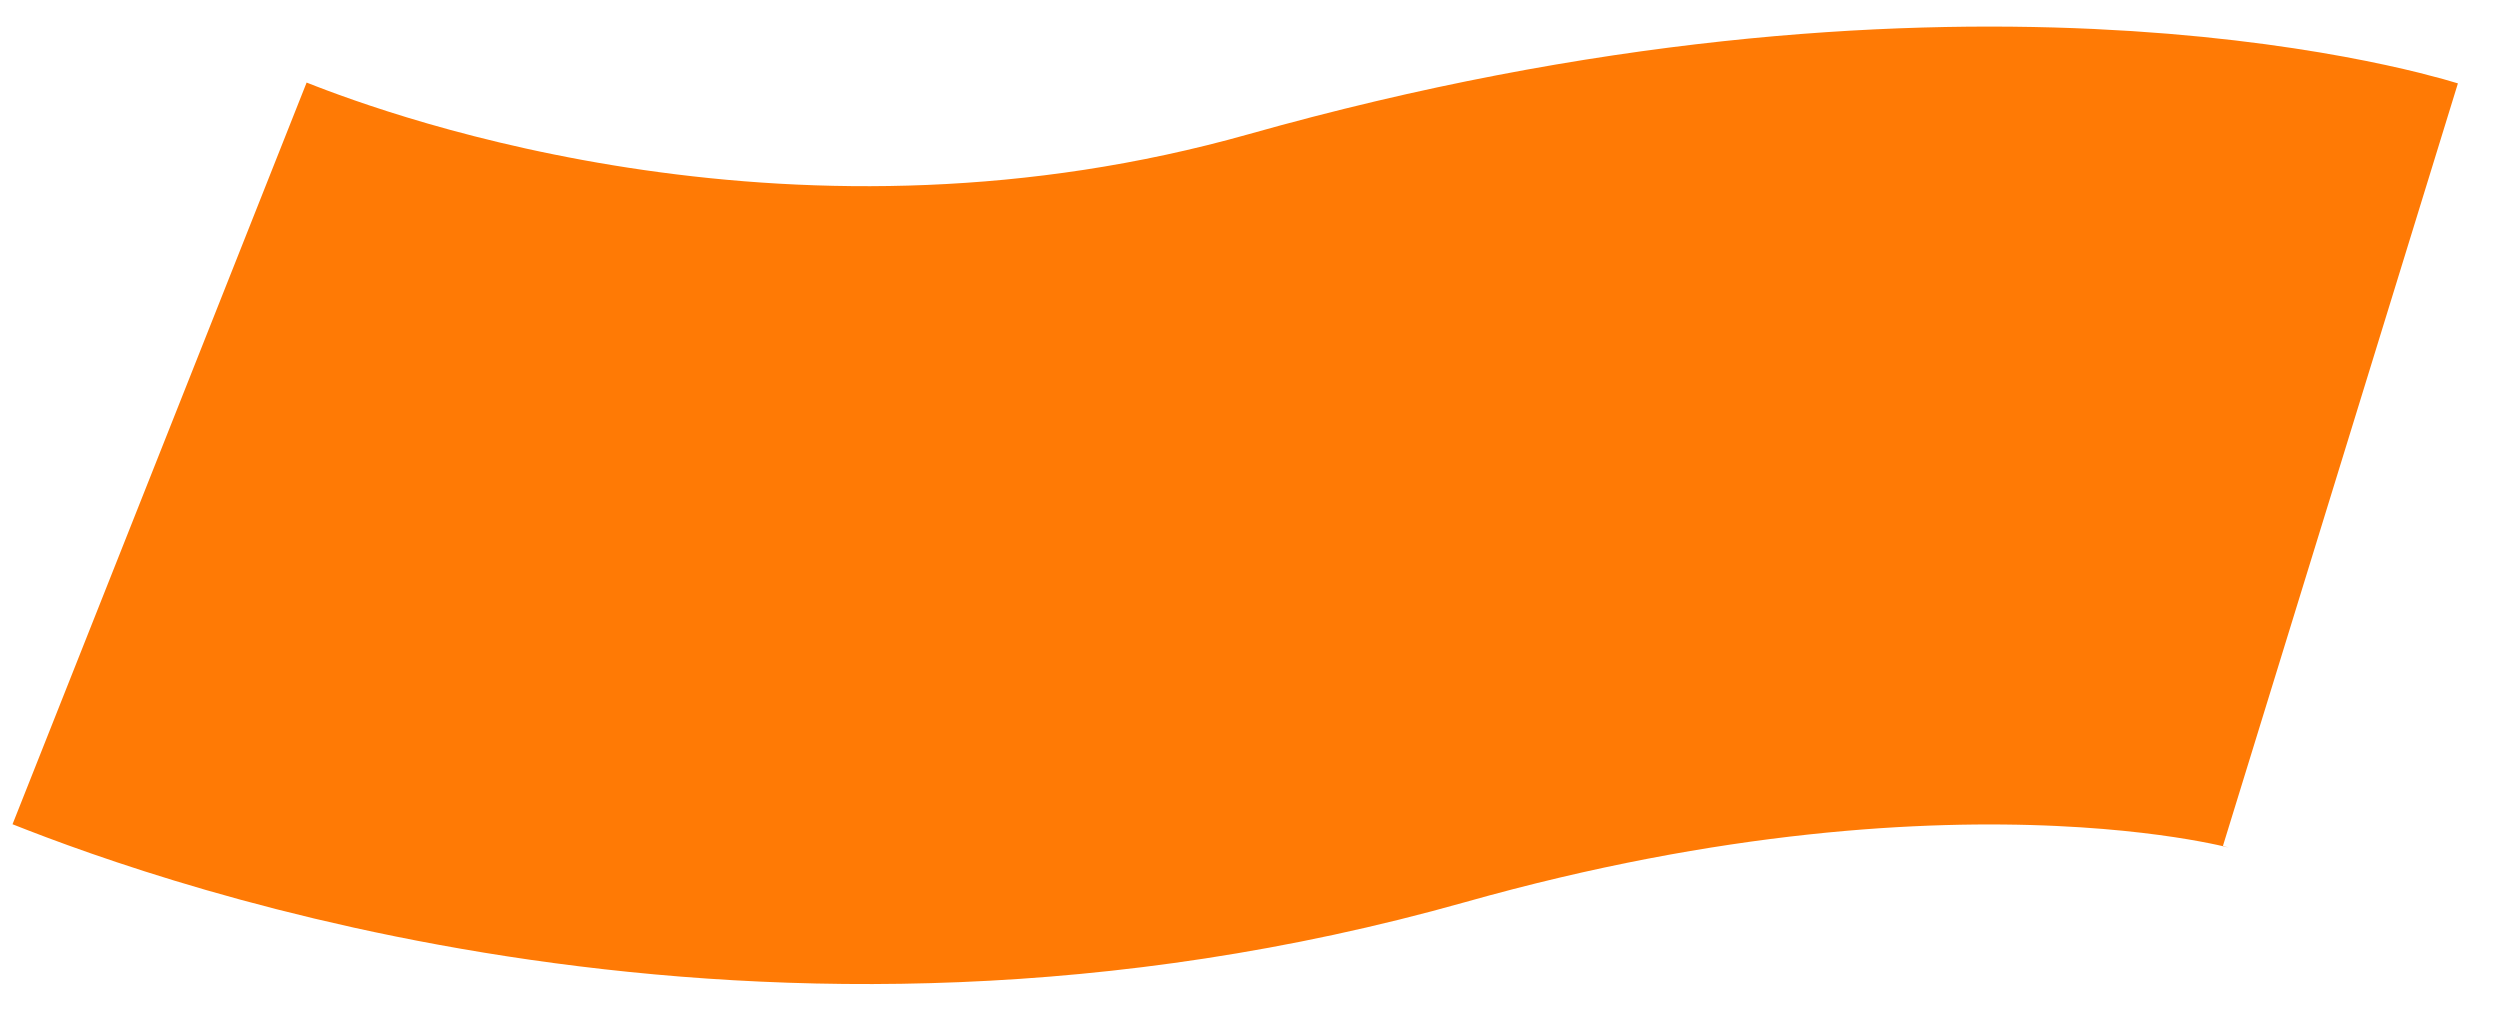 <svg width="47" height="19" viewBox="0 0 47 19" fill="none" xmlns="http://www.w3.org/2000/svg">
<path d="M44 8.735C44 8.735 36.867 6.537 25.508 9.742C14.66 12.802 5.295 9.434 3 8.524" stroke="#FF7A05" stroke-width="15" stroke-miterlimit="10"/>
</svg>

